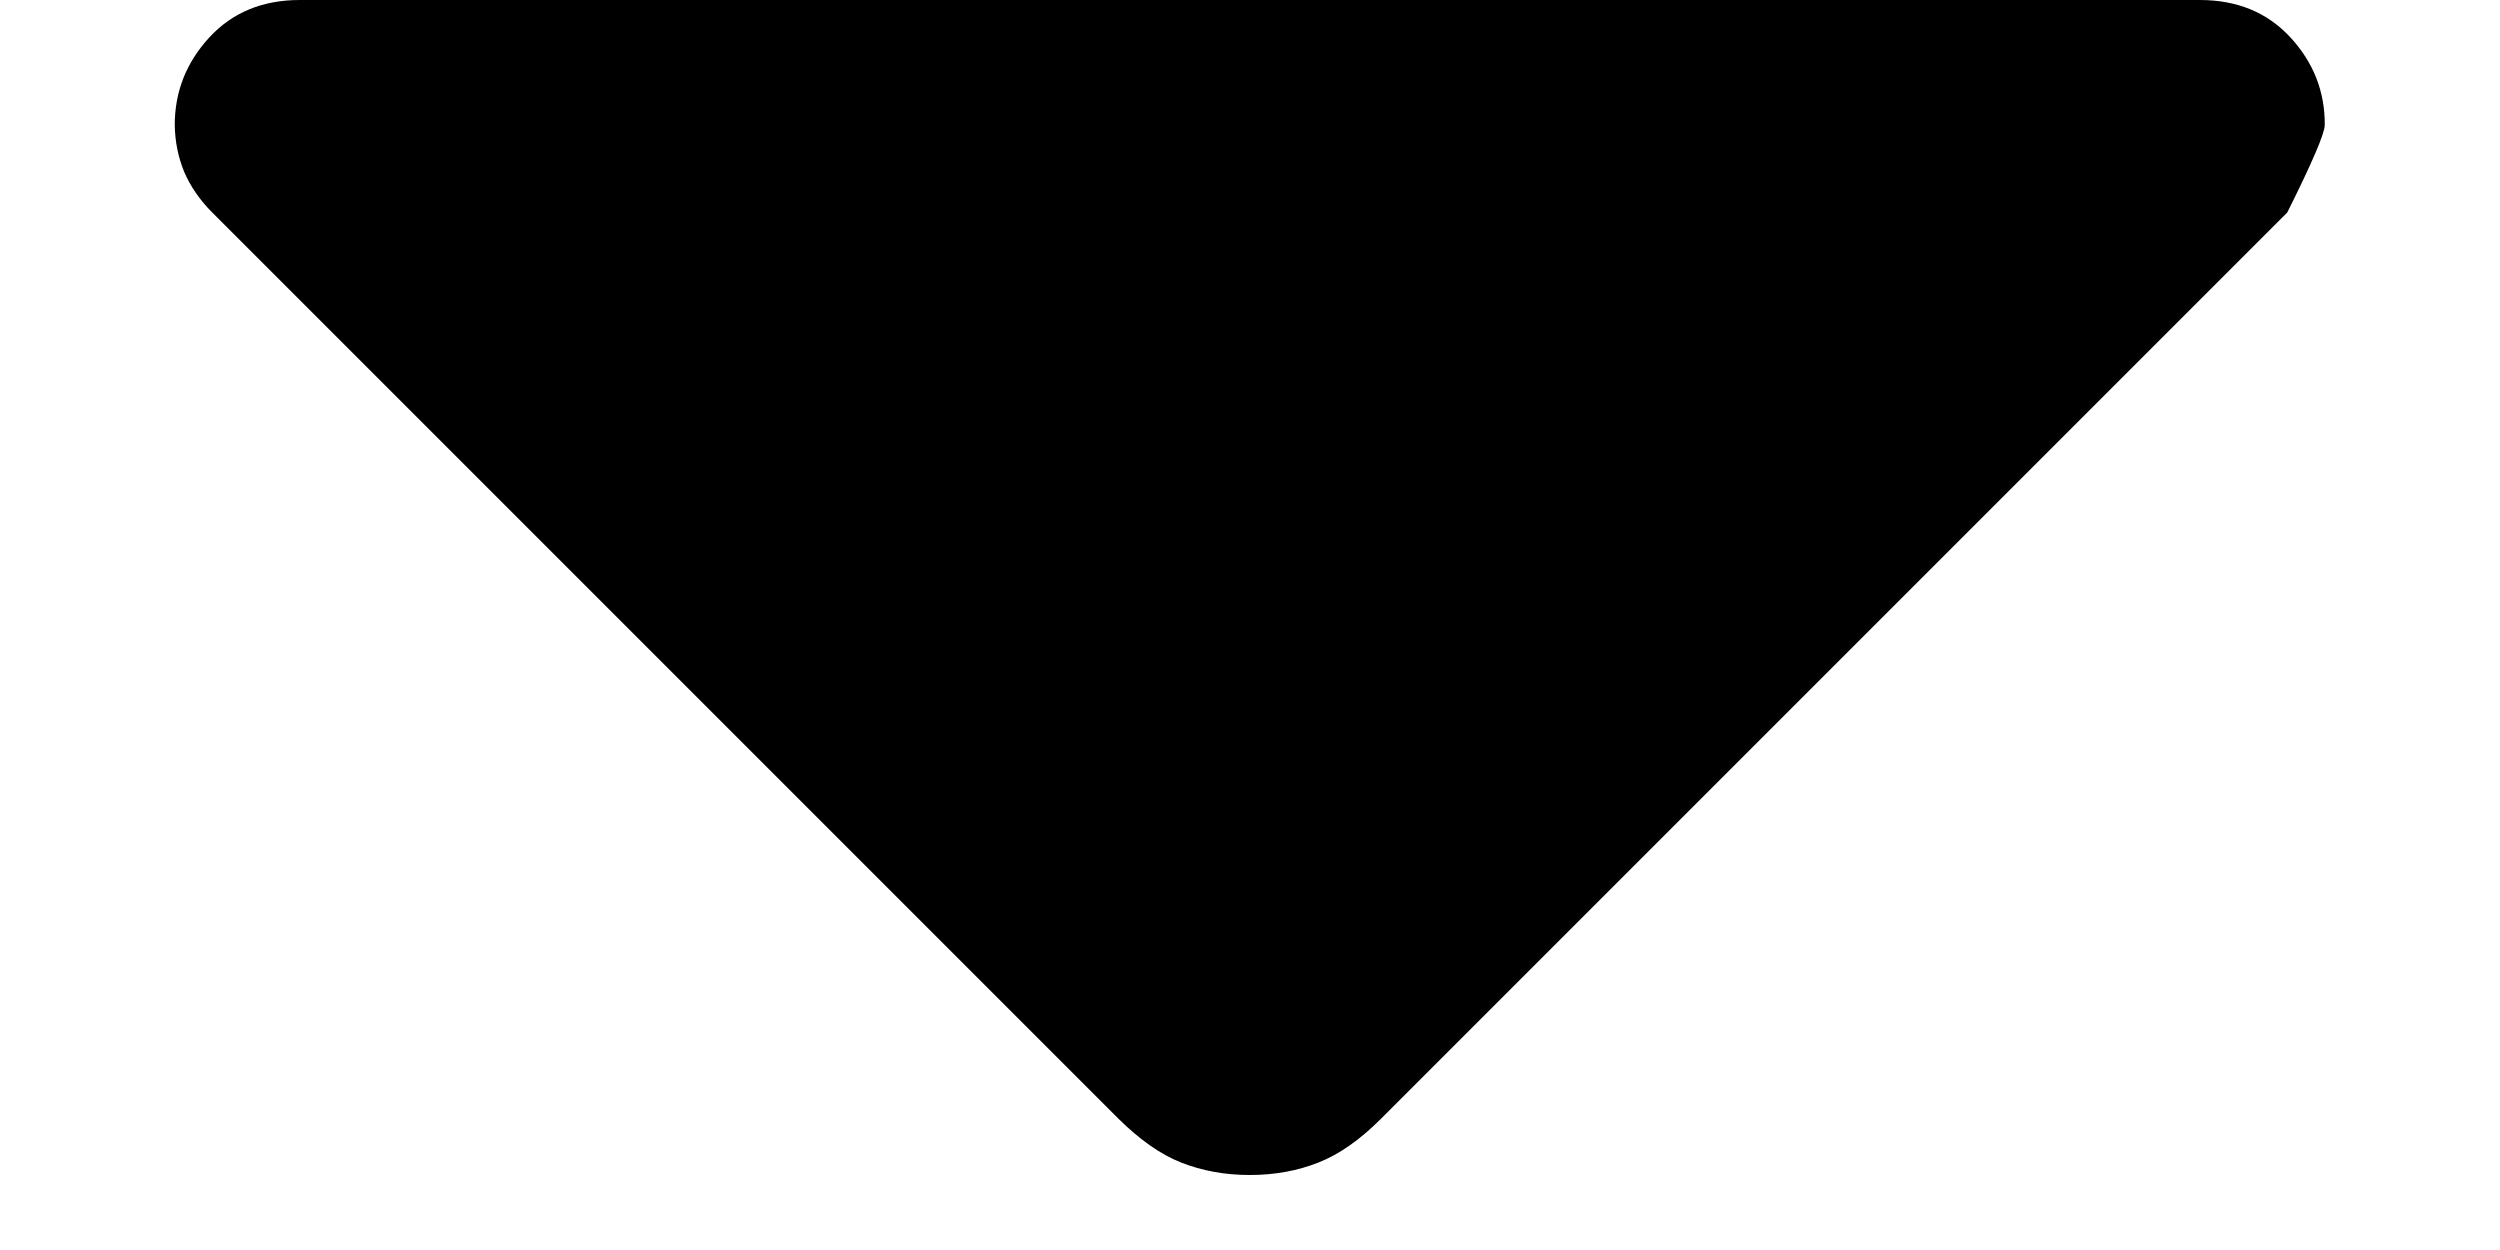 <svg width="10" height="5" viewBox="0 0 10 5" fill="none" xmlns="http://www.w3.org/2000/svg">
<path d="M4.474 4.475L0.849 0.85C0.799 0.8 0.762 0.746 0.737 0.688C0.713 0.63 0.7 0.567 0.699 0.5C0.699 0.367 0.745 0.25 0.837 0.15C0.929 0.05 1.05 0 1.199 0H8.799C8.949 0 9.07 0.05 9.162 0.15C9.254 0.25 9.3 0.367 9.299 0.5C9.299 0.533 9.249 0.65 9.149 0.85L5.524 4.475C5.441 4.558 5.358 4.617 5.274 4.65C5.191 4.683 5.099 4.7 4.999 4.7C4.899 4.7 4.808 4.683 4.724 4.65C4.641 4.617 4.558 4.558 4.474 4.475Z" fill="black"/>
</svg>
